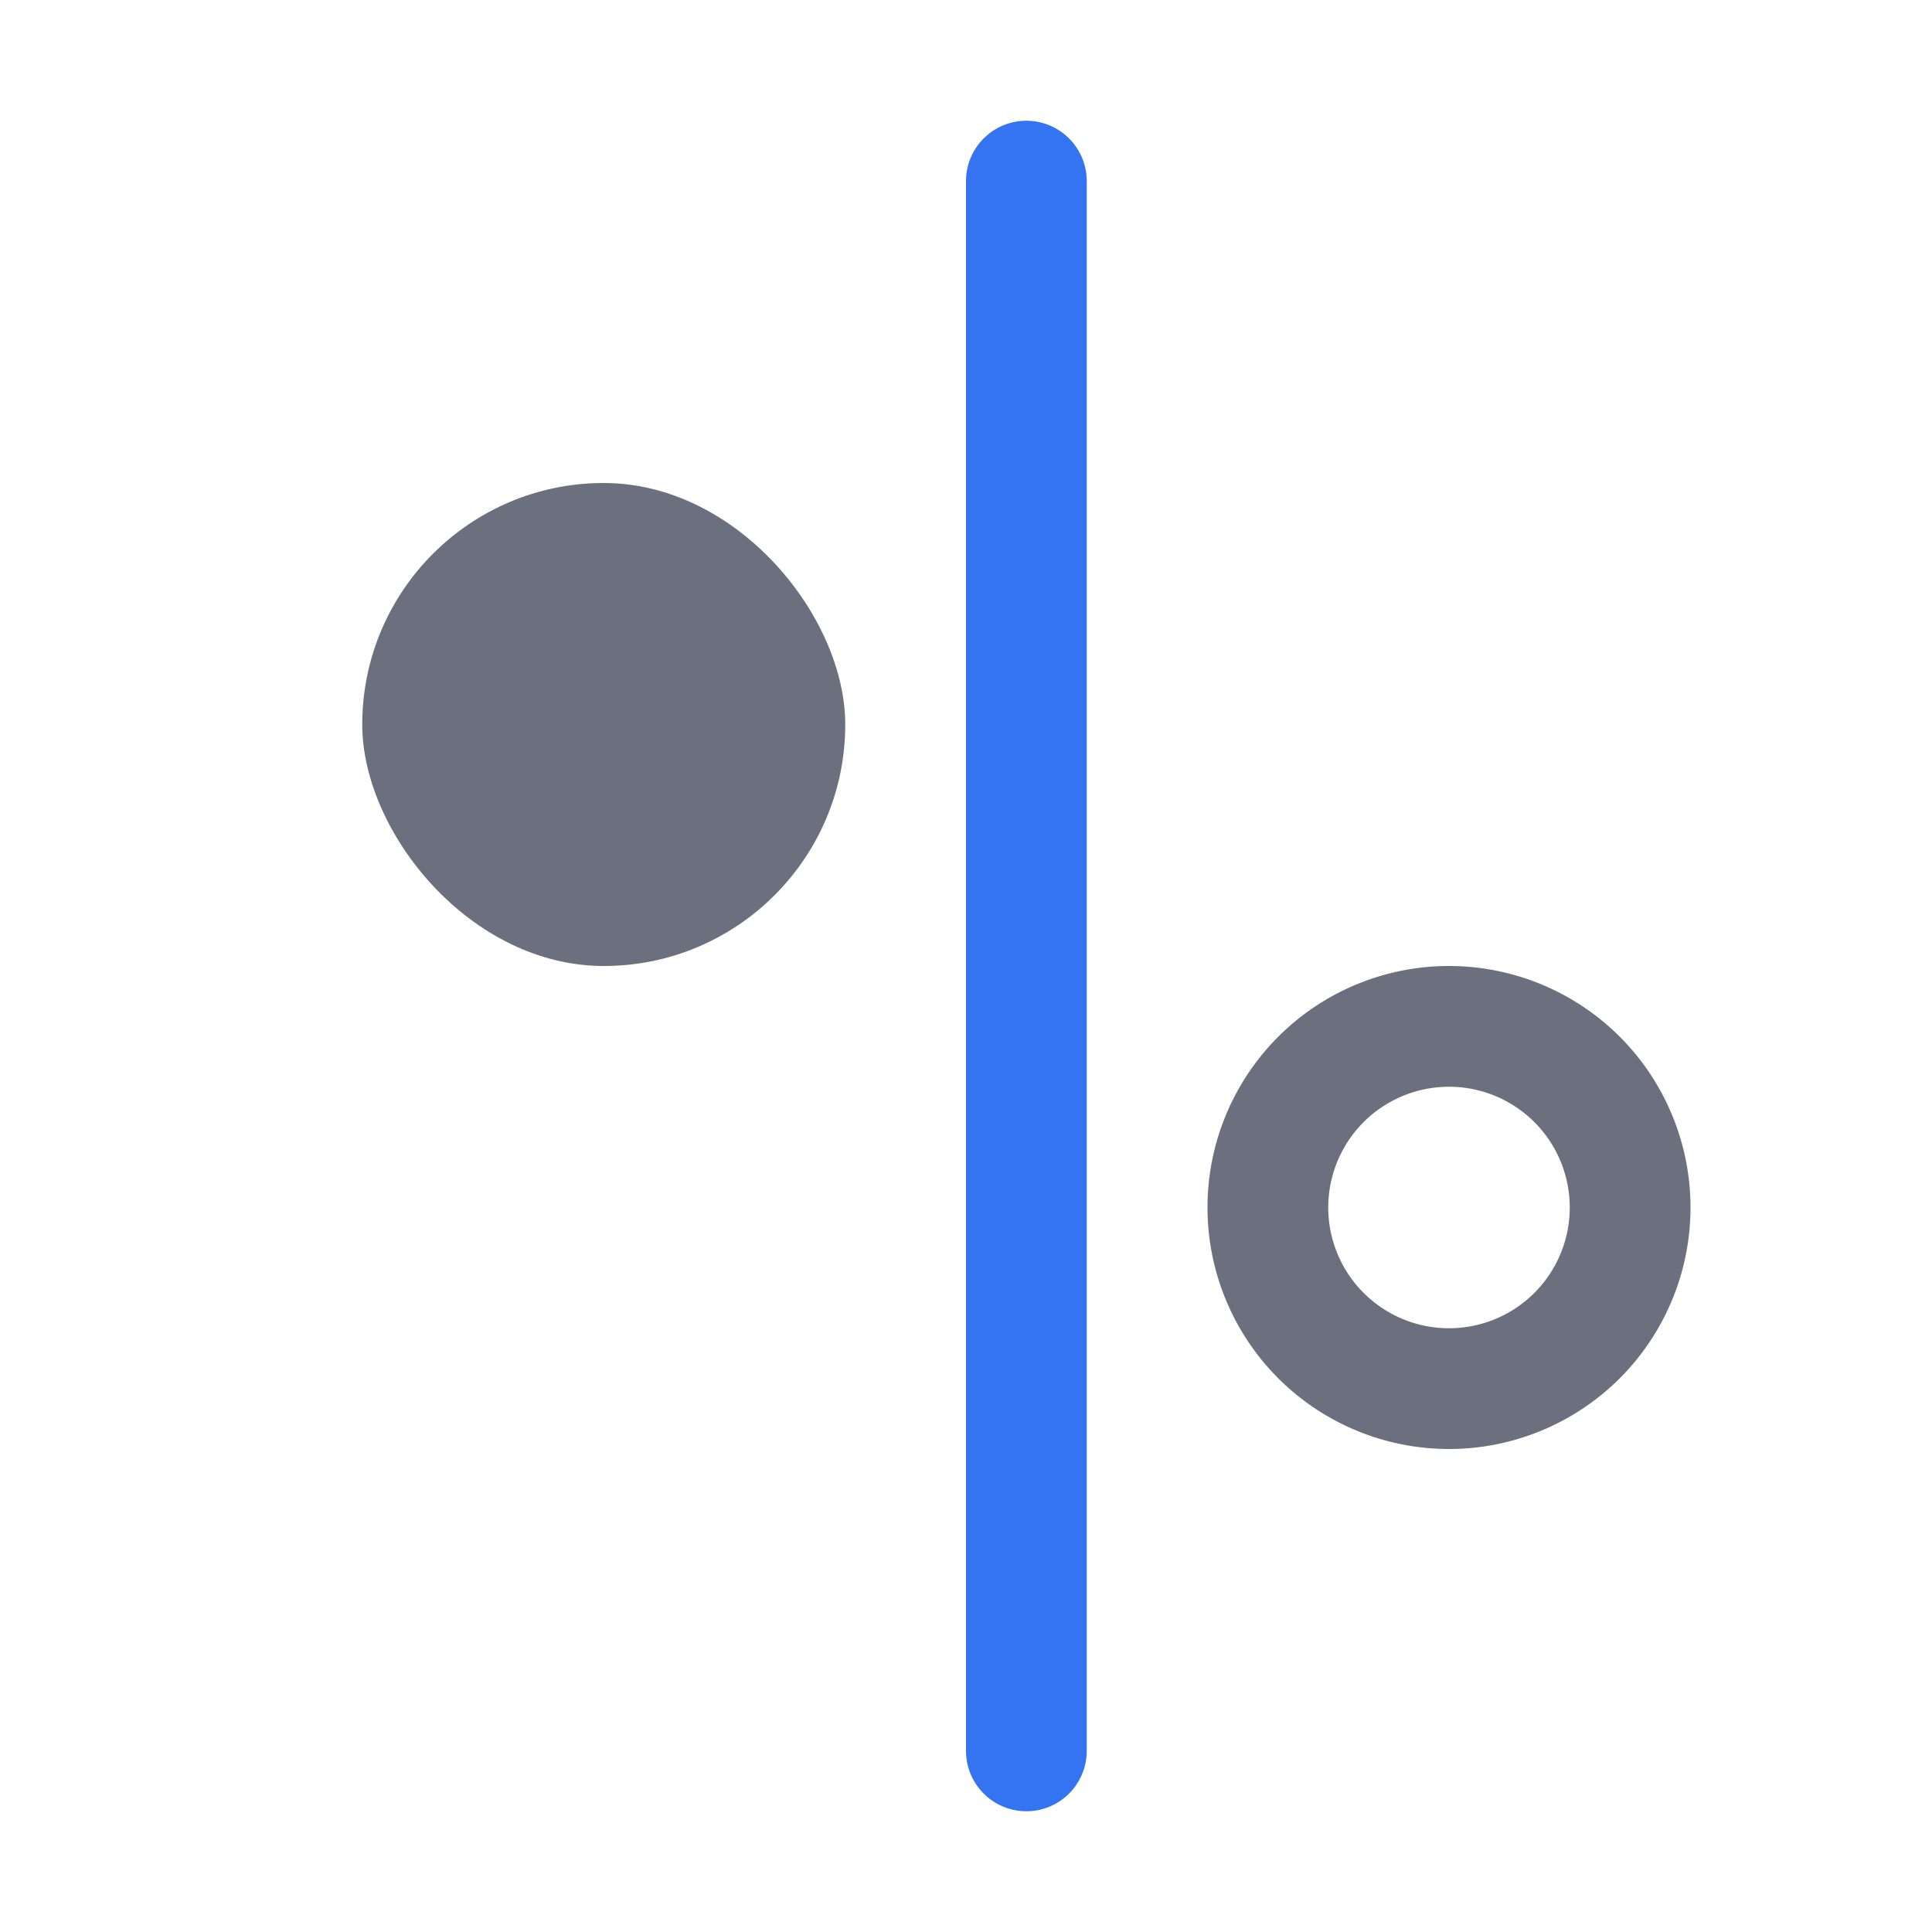 <svg width="16" height="16" viewBox="0 0 16 16" fill="none" xmlns="http://www.w3.org/2000/svg"><path fill-rule="evenodd" clip-rule="evenodd" d="M8.5 1a.5.5 0 00-.5.5v13a.5.5 0 001 0v-13a.5.5 0 00-.5-.5z" fill="#3574F0"/><path fill-rule="evenodd" clip-rule="evenodd" d="M12 9a1 1 0 100 2 1 1 0 000-2zm0-1a2 2 0 110 4 2 2 0 010-4z" fill="#6C707E"/><rect x="3" y="4" width="4" height="4" rx="2" fill="#6C707E"/></svg>